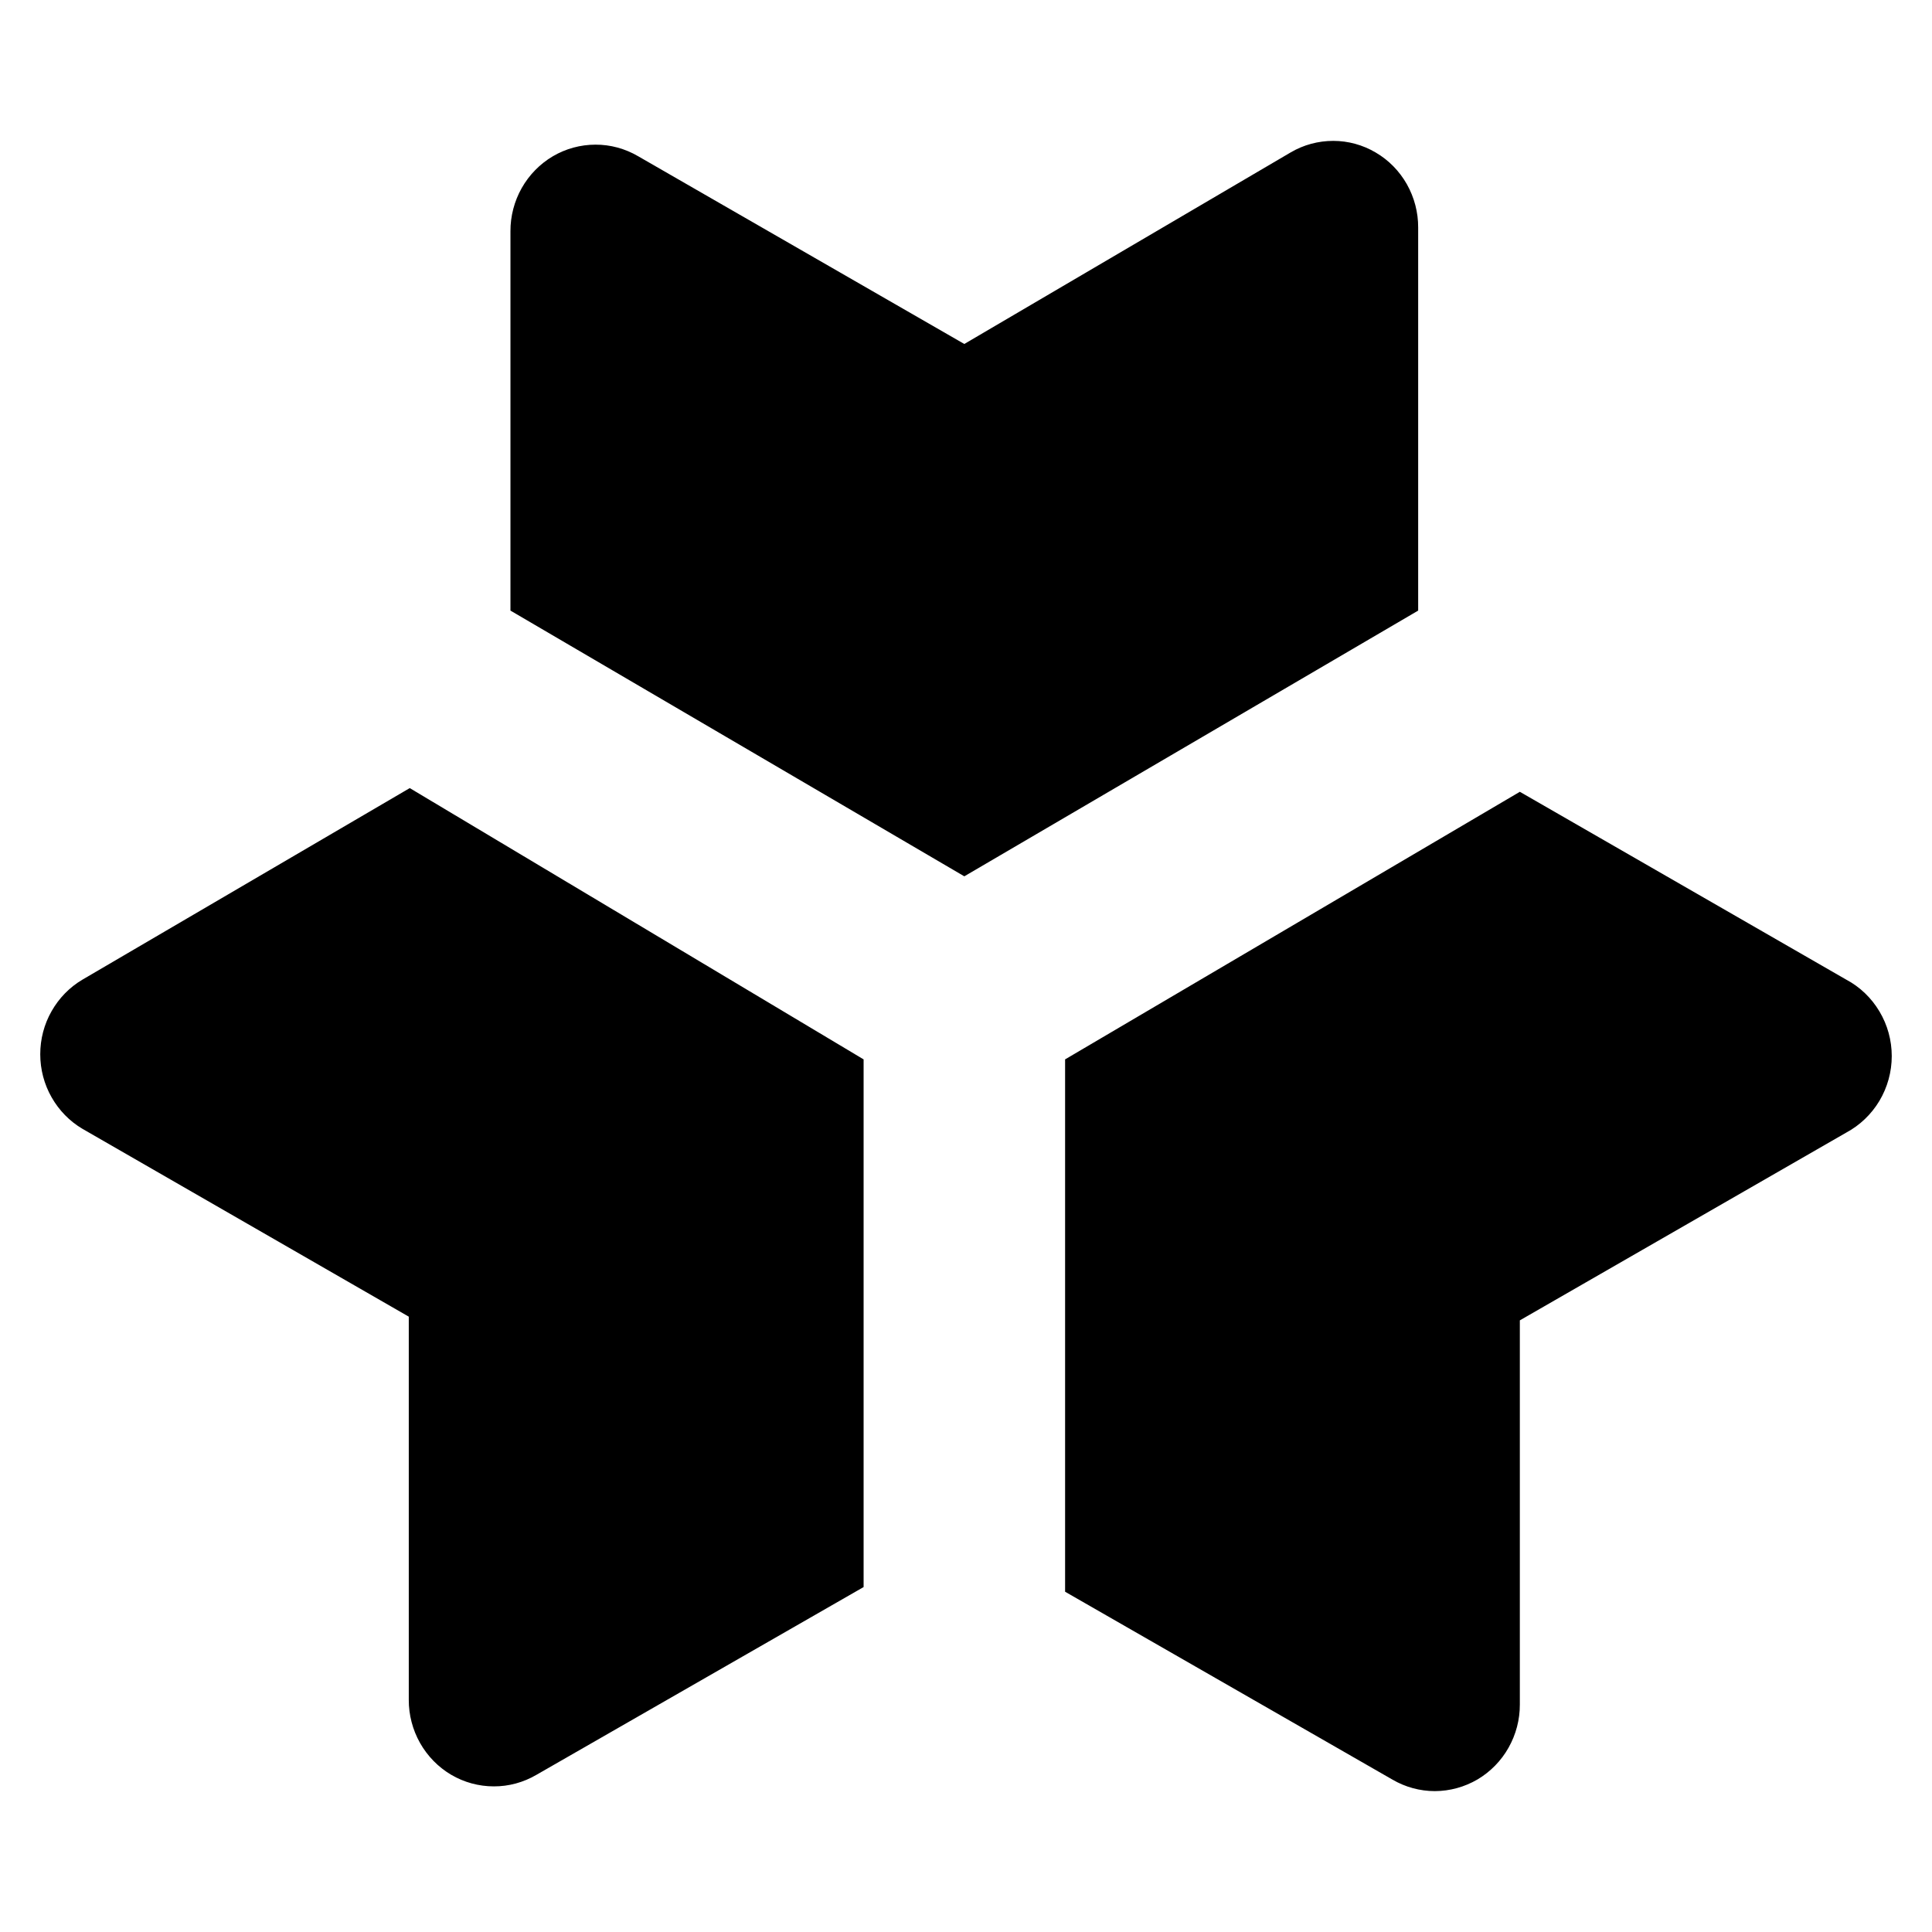 <svg width="24" height="24" viewBox="0 0 24 24" fill="none" xmlns="http://www.w3.org/2000/svg">
<path fill-rule="evenodd" clip-rule="evenodd" d="M11.979 4.273L16.032 1.894C16.193 1.799 16.376 1.75 16.562 1.75C16.747 1.75 16.93 1.8 17.09 1.895C17.251 1.989 17.384 2.125 17.477 2.289C17.569 2.453 17.618 2.638 17.617 2.827V7.585L11.979 10.886L6.341 7.585V2.873C6.34 2.685 6.389 2.499 6.481 2.336C6.574 2.172 6.707 2.036 6.868 1.941C7.028 1.847 7.211 1.797 7.397 1.797C7.582 1.796 7.765 1.846 7.926 1.94L11.979 4.273ZM1.025 12.169C0.865 12.263 0.733 12.399 0.641 12.561C0.548 12.724 0.5 12.908 0.5 13.096C0.5 13.284 0.548 13.468 0.641 13.631C0.733 13.793 0.865 13.929 1.025 14.023L5.078 16.356V21.115C5.077 21.303 5.126 21.489 5.218 21.652C5.311 21.816 5.444 21.952 5.605 22.047C5.765 22.141 5.948 22.191 6.134 22.191C6.319 22.192 6.502 22.142 6.663 22.048L10.728 19.715V13.16L5.09 9.79L1.025 12.169ZM22.934 12.169L18.88 9.836L13.231 13.16V19.773L17.296 22.106C17.456 22.2 17.639 22.25 17.825 22.25C18.011 22.249 18.193 22.199 18.354 22.105C18.514 22.01 18.648 21.874 18.74 21.71C18.832 21.547 18.881 21.361 18.88 21.173V16.402L22.934 14.07C23.104 13.979 23.247 13.842 23.347 13.675C23.447 13.507 23.5 13.315 23.5 13.119C23.5 12.923 23.447 12.731 23.347 12.564C23.247 12.396 23.104 12.259 22.934 12.169Z" fill="black"/>
</svg>
